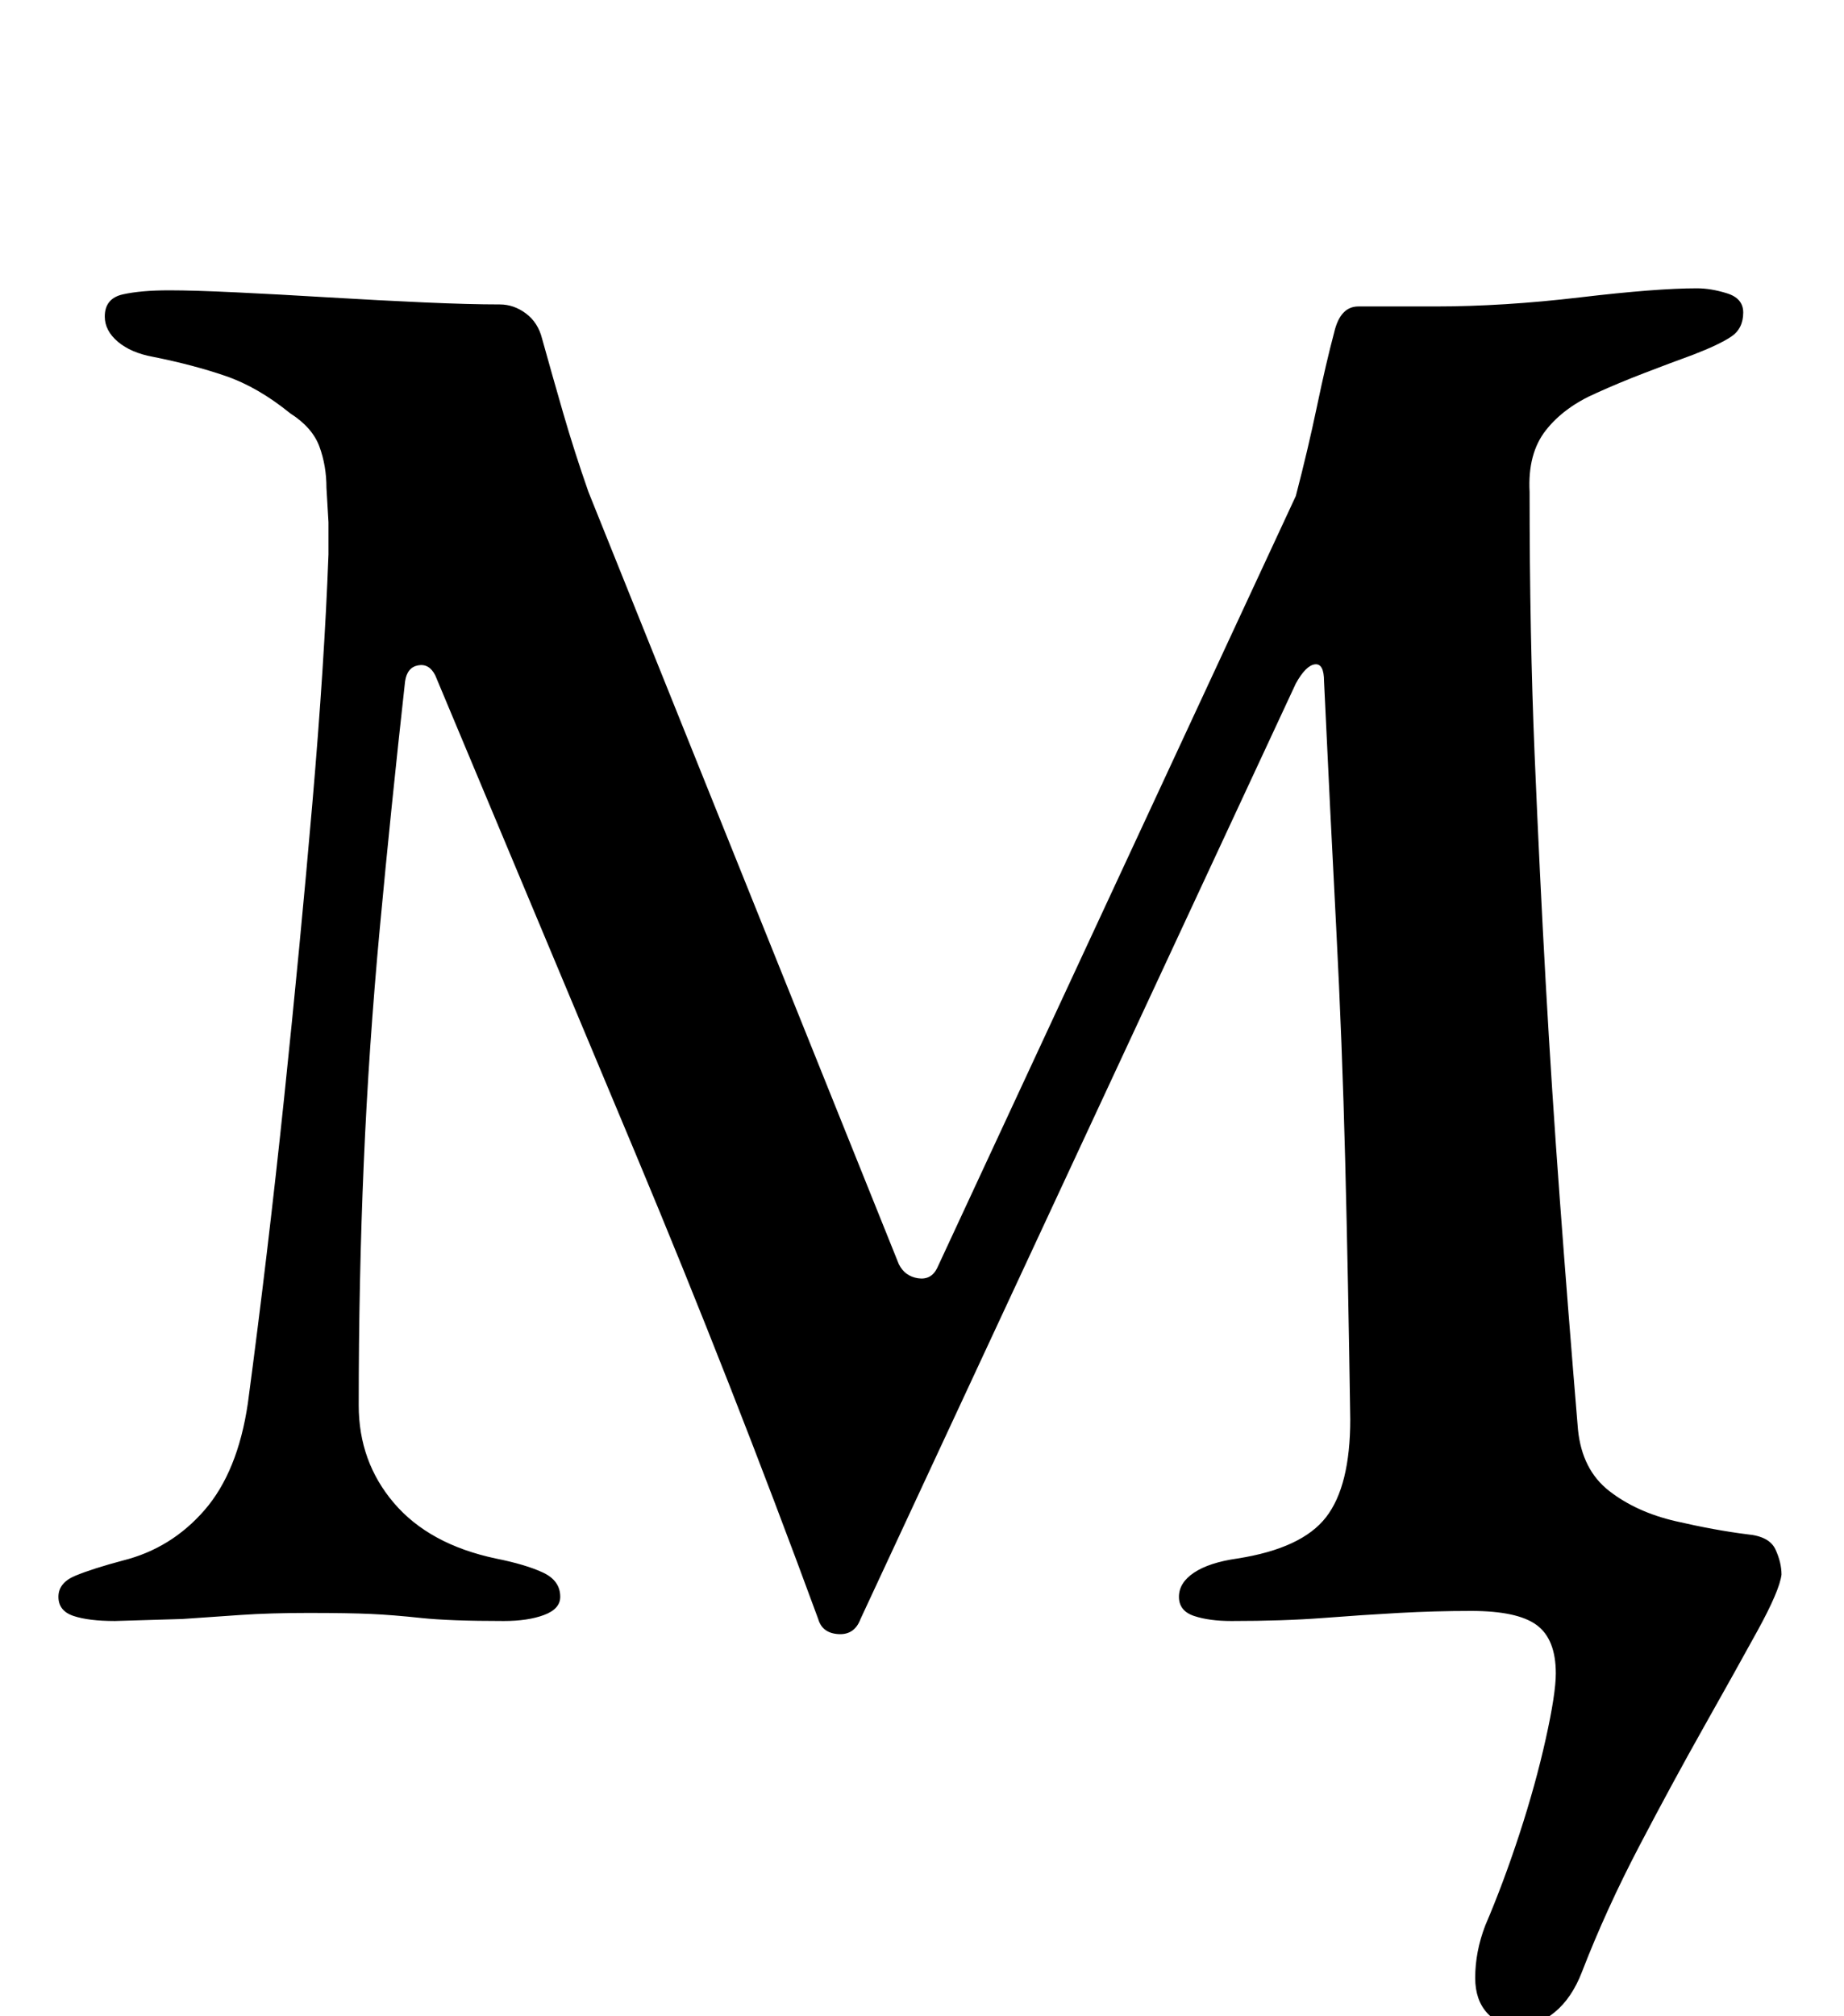 <?xml version="1.0" standalone="no"?>
<!DOCTYPE svg PUBLIC "-//W3C//DTD SVG 1.1//EN" "http://www.w3.org/Graphics/SVG/1.1/DTD/svg11.dtd" >
<svg xmlns="http://www.w3.org/2000/svg" xmlns:xlink="http://www.w3.org/1999/xlink" version="1.1" viewBox="-10 0 915 1000">
  <g transform="matrix(1 0 0 -1 0 800)">
   <path fill="currentColor"
d="M744 -205q-10 0 -16 6.5t-6 17.5q0 13 5 26q9 21 17 45.5t13 47t5 32.5q0 17 -9.5 24t-32.5 7q-18 0 -36 -1t-37.5 -2.5t-45.5 -1.5q-11 0 -18.5 2.5t-7.5 9.5t7.5 12t21.5 7q32 5 44 20.5t12 48.5q-1 69 -2.5 128t-4.5 116.5t-6 121.5q0 9 -4.5 8.5t-9.5 -9.5l-216 -464
q-3 -8 -11 -7.5t-10 7.5q-43 117 -90.5 230.5t-99.5 237.5q-3 6 -8.5 5t-6.5 -8q-7 -63 -12.5 -122t-8 -117t-2.5 -120q0 -28 17.5 -48.5t50.5 -27.5q15 -3 23.5 -7t8.5 -12q0 -6 -8 -9t-20 -3q-27 0 -41 1.5t-25 2t-31 0.5q-19 0 -33.5 -1l-29 -2t-33.5 -1q-13 0 -20.5 2.5
t-7.5 9.5t8.5 10.5t23.5 7.5q24 6 40.5 25t21.5 53q10 75 18 151.5t14 146t8 123.5v16t-1 17q0 11 -3.5 20.5t-14.5 16.5q-16 13 -32 18.5t-36 9.5q-11 2 -17.5 7.5t-6.5 12.5q0 9 9 11t23 2q12 0 33 -1t46 -2.5t47.5 -2.5t37.5 -1q7 0 13 -4.5t8 -12.5q5 -18 10.5 -37
t12.5 -39l154 -383q3 -6 9.5 -7t9.5 5l178 383q6 23 10.5 44.5t8.5 36.5q3 13 12 13h38q34 0 72 4.5t58 4.5q7 0 15 -2.5t8 -9.5q0 -8 -6 -12t-19 -9q-11 -4 -24 -9t-24 -10q-16 -7 -25 -18.5t-8 -30.5q0 -71 2.5 -130.5t5.5 -113t7 -107.5t9 -114q2 -20 15.5 -30.5t33 -15
t35.5 -6.5q11 -1 14 -7.5t3 -12.5q-1 -8 -12 -28t-26.5 -47.5t-32 -59t-28.5 -62.5q-5 -13 -13.5 -20t-17.5 -7z" />
  </g>

</svg>
